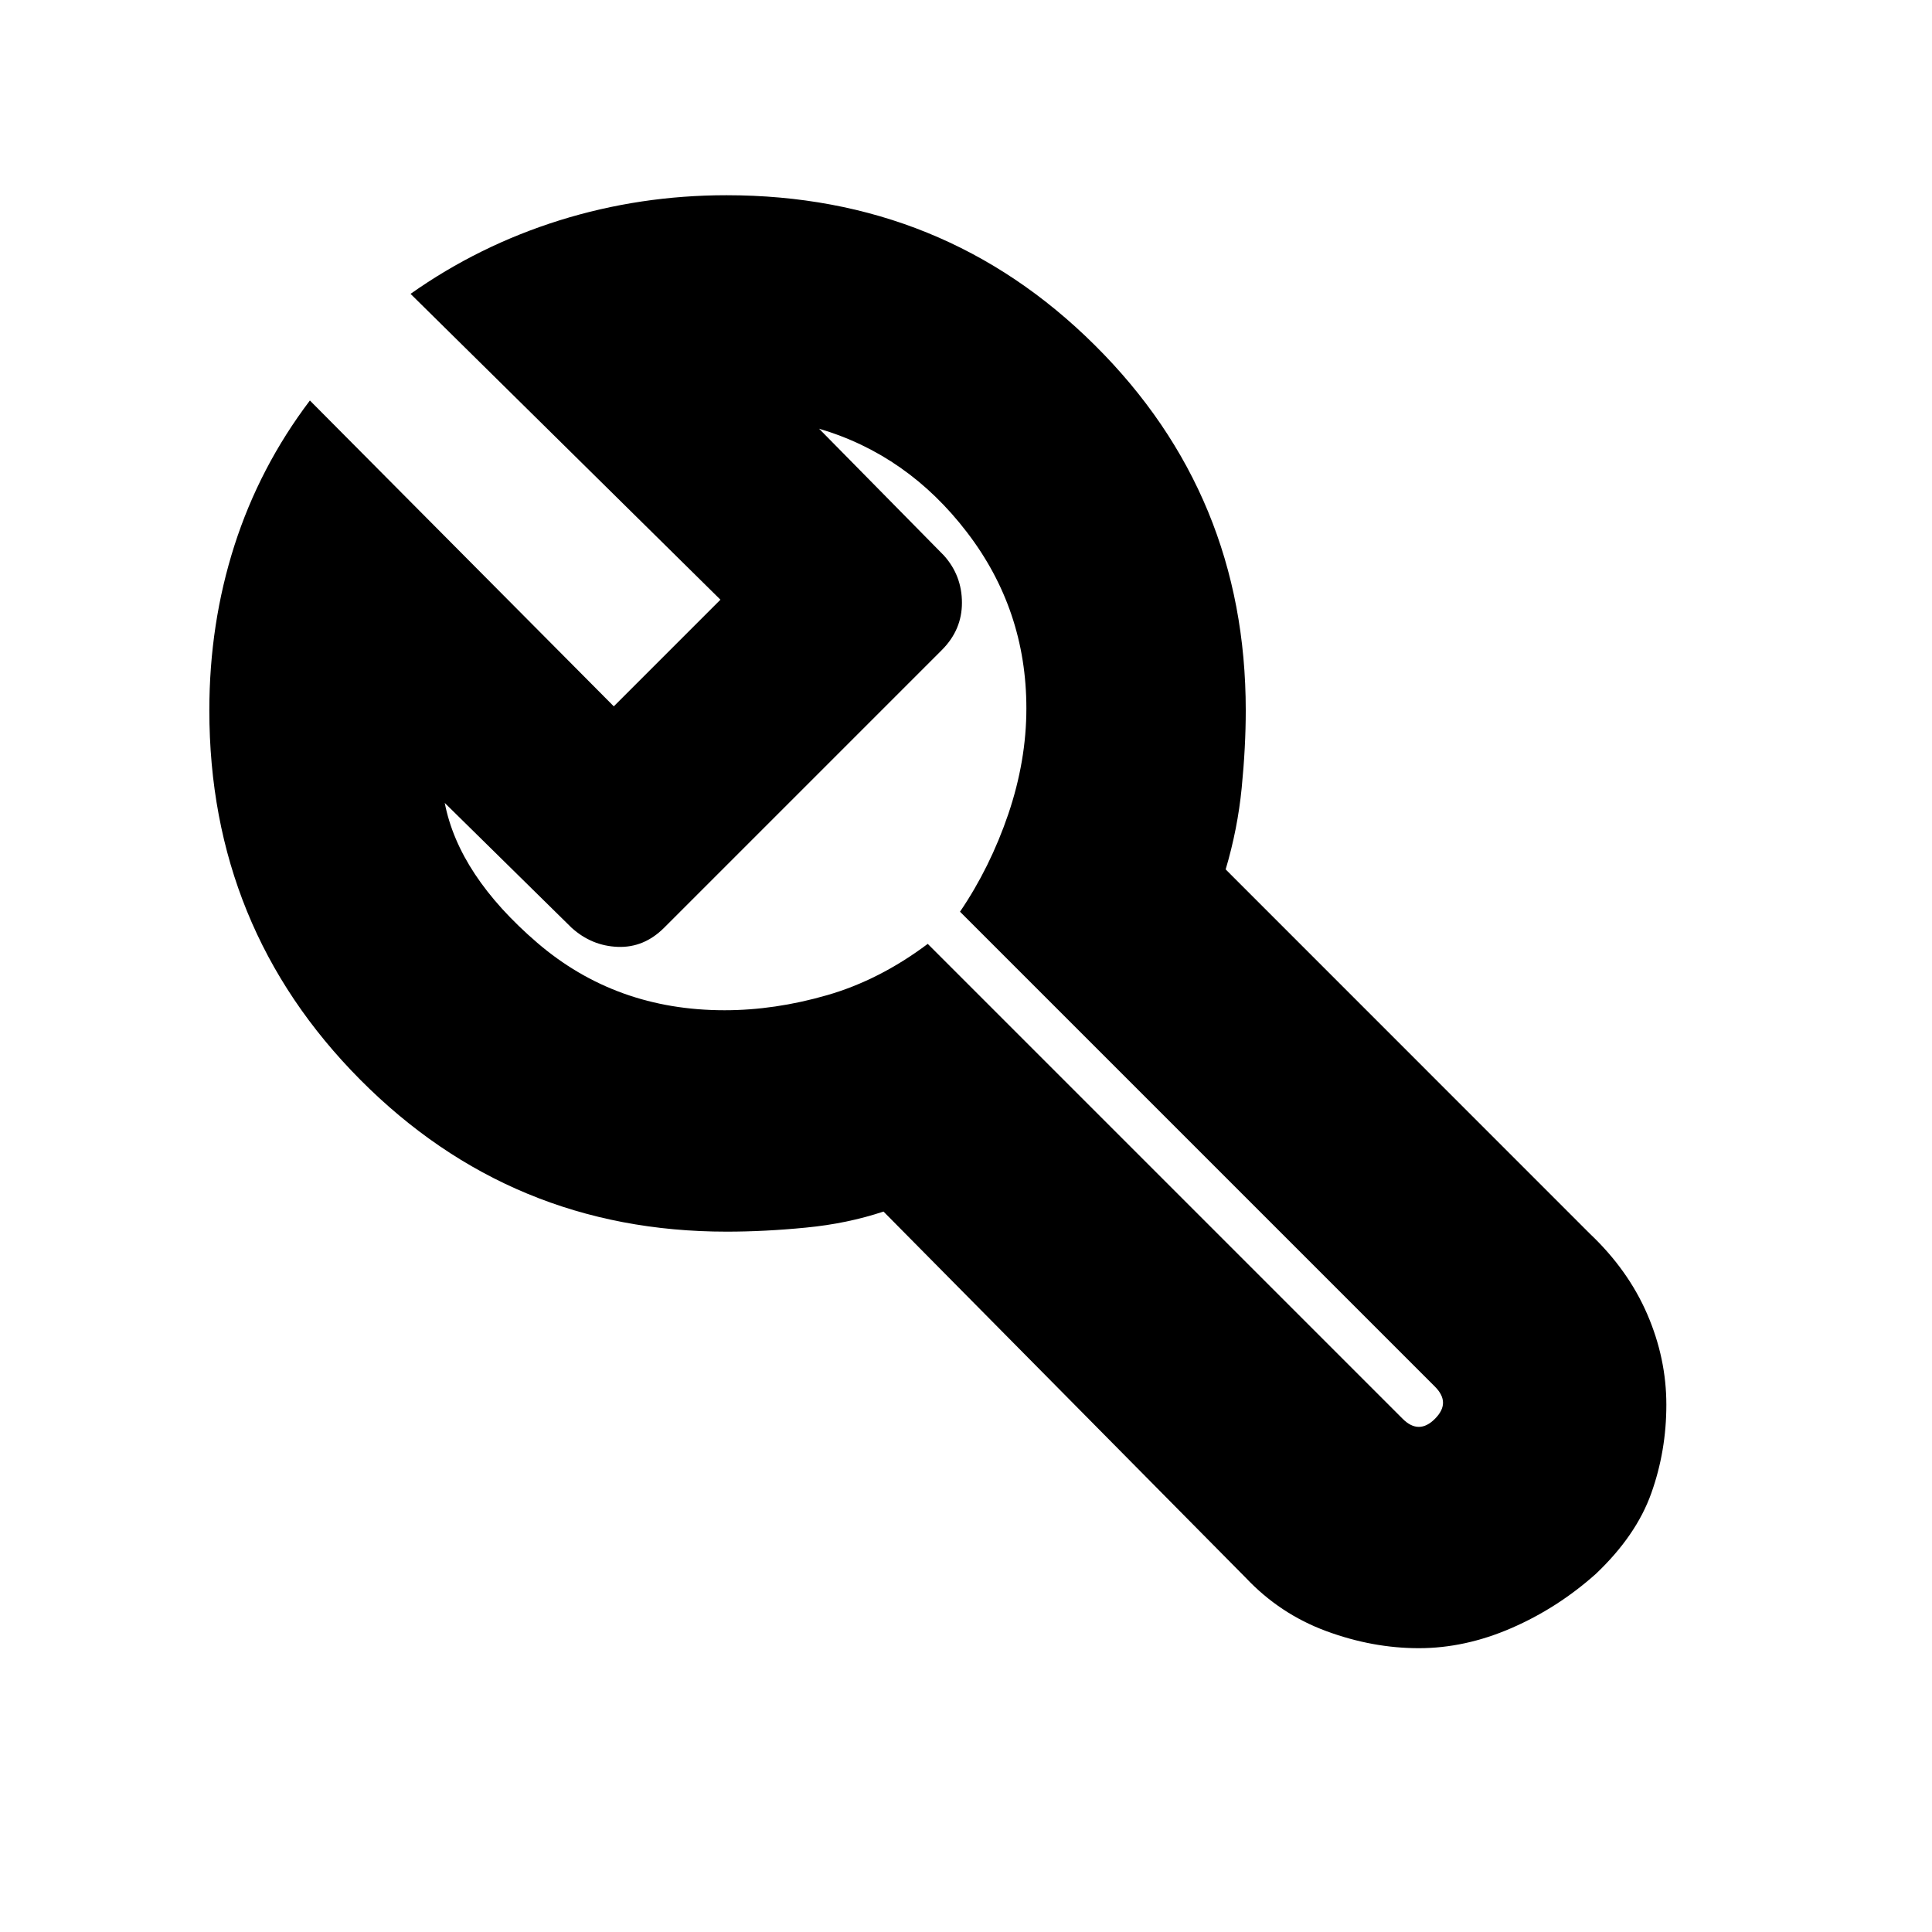 <svg xmlns="http://www.w3.org/2000/svg" height="20" width="20"><path d="M14.688 17.062Q14.208 17.062 13.729 16.885Q13.25 16.708 12.896 16.333L9.146 12.542Q8.771 12.667 8.344 12.708Q7.917 12.75 7.521 12.75Q5.292 12.75 3.729 11.177Q2.167 9.604 2.167 7.354Q2.167 6.458 2.427 5.646Q2.688 4.833 3.208 4.146L6.354 7.312L7.458 6.208L4.25 3.042Q4.958 2.542 5.792 2.281Q6.625 2.021 7.521 2.021Q9.771 2.021 11.333 3.573Q12.896 5.125 12.896 7.354Q12.896 7.729 12.854 8.156Q12.812 8.583 12.688 9L16.458 12.771Q16.854 13.146 17.052 13.604Q17.25 14.062 17.25 14.542Q17.25 15.021 17.094 15.458Q16.938 15.896 16.521 16.292Q16.125 16.646 15.646 16.854Q15.167 17.062 14.688 17.062ZM14.521 14.688Q14.604 14.771 14.688 14.771Q14.771 14.771 14.854 14.688Q14.938 14.604 14.938 14.521Q14.938 14.438 14.854 14.354L9.938 9.438Q10.25 8.979 10.438 8.427Q10.625 7.875 10.625 7.333Q10.625 6.312 10.01 5.51Q9.396 4.708 8.479 4.438L9.771 5.75Q9.958 5.958 9.958 6.24Q9.958 6.521 9.75 6.729L6.875 9.604Q6.667 9.812 6.396 9.802Q6.125 9.792 5.917 9.604L4.604 8.312Q4.75 9.062 5.562 9.76Q6.375 10.458 7.5 10.458Q8.021 10.458 8.562 10.302Q9.104 10.146 9.604 9.771ZM9.771 9.625Q9.771 9.625 9.771 9.625Q9.771 9.625 9.771 9.625Q9.771 9.625 9.771 9.625Q9.771 9.625 9.771 9.625Q9.771 9.625 9.771 9.625Q9.771 9.625 9.771 9.625Q9.771 9.625 9.771 9.625Q9.771 9.625 9.771 9.625Q9.771 9.625 9.771 9.625Q9.771 9.625 9.771 9.625Q9.771 9.625 9.771 9.625Q9.771 9.625 9.771 9.625Q9.771 9.625 9.771 9.625Q9.771 9.625 9.771 9.625Q9.771 9.625 9.771 9.625Q9.771 9.625 9.771 9.625Z"/></svg>
